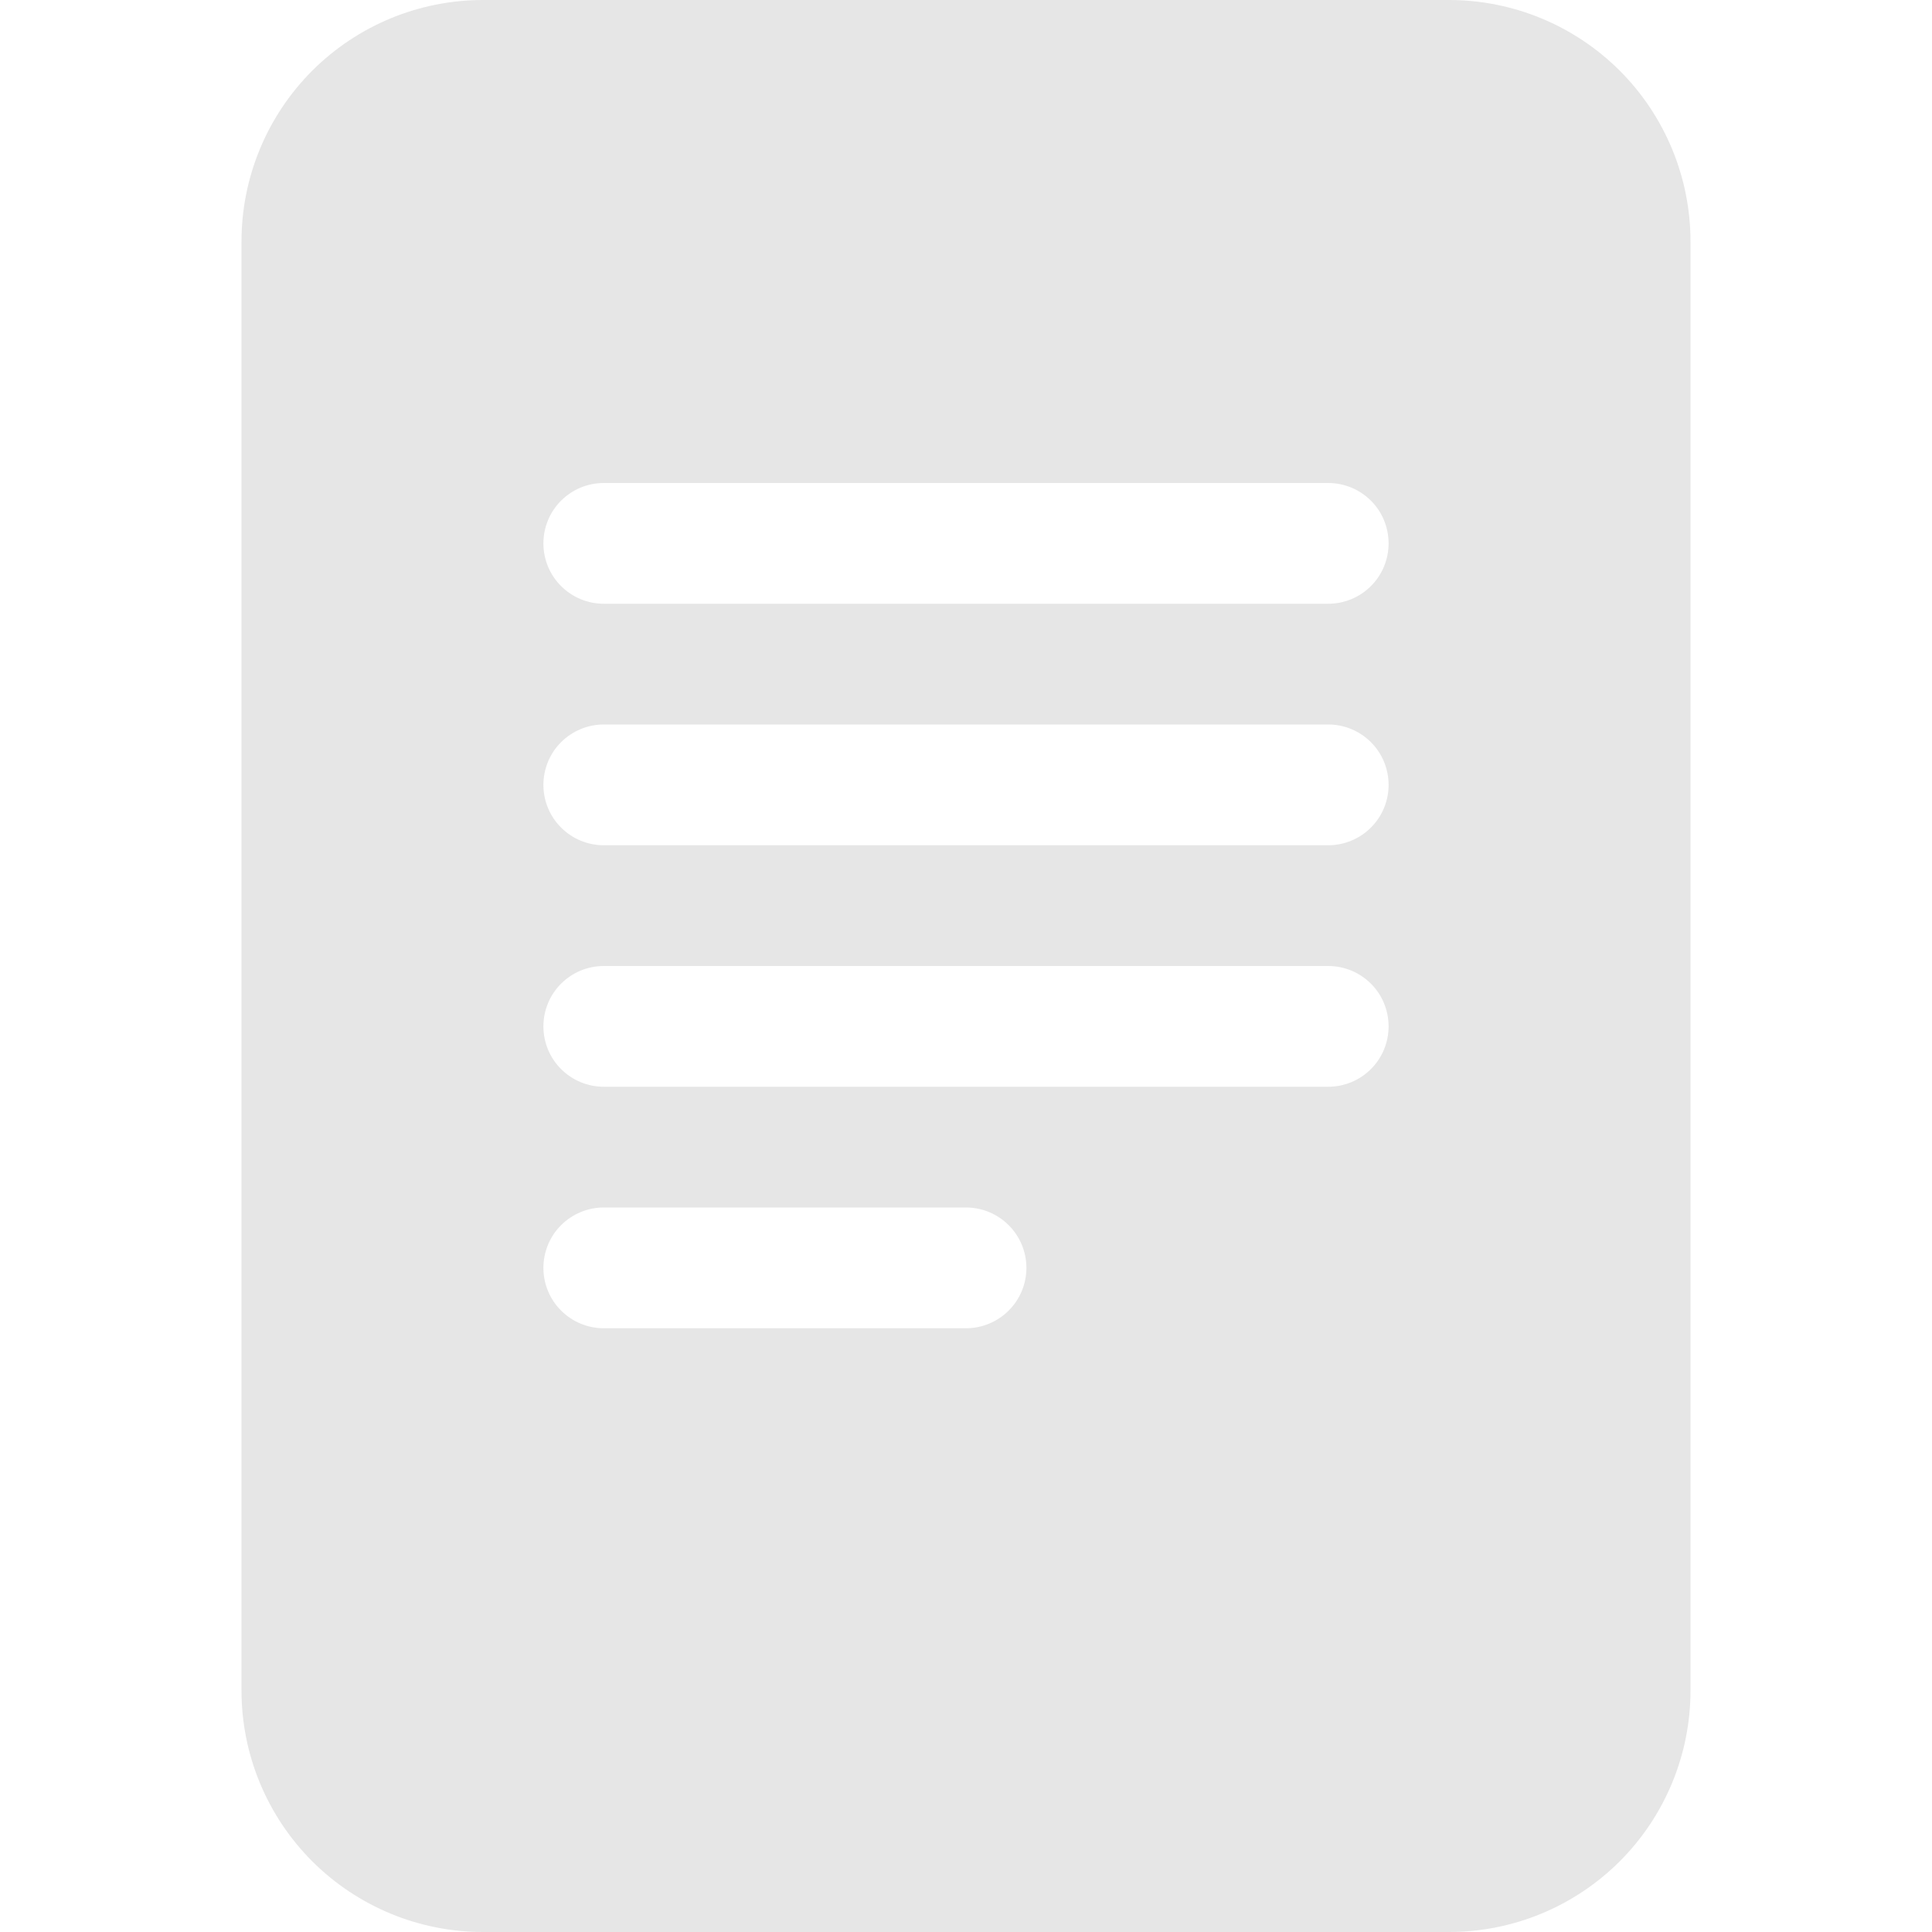<svg width="30" height="30" viewBox="0 0 30 30" fill="none" xmlns="http://www.w3.org/2000/svg">
<g clip-path="url(#clip0_125_230)">
<path d="M22.5 0H7.5C6.505 0 5.552 0.395 4.848 1.098C4.145 1.802 3.75 2.755 3.75 3.75V26.25C3.75 27.245 4.145 28.198 4.848 28.902C5.552 29.605 6.505 30 7.5 30H22.5C23.495 30 24.448 29.605 25.152 28.902C25.855 28.198 26.25 27.245 26.25 26.25V3.75C26.25 2.755 25.855 1.802 25.152 1.098C24.448 0.395 23.495 0 22.5 0V0ZM9.375 7.5H20.625C20.874 7.5 21.112 7.599 21.288 7.775C21.464 7.95 21.562 8.189 21.562 8.438C21.562 8.686 21.464 8.925 21.288 9.1C21.112 9.276 20.874 9.375 20.625 9.375H9.375C9.126 9.375 8.888 9.276 8.712 9.1C8.536 8.925 8.438 8.686 8.438 8.438C8.438 8.189 8.536 7.95 8.712 7.775C8.888 7.599 9.126 7.5 9.375 7.5ZM8.438 12.188C8.438 11.939 8.536 11.7 8.712 11.525C8.888 11.349 9.126 11.25 9.375 11.25H20.625C20.874 11.25 21.112 11.349 21.288 11.525C21.464 11.7 21.562 11.939 21.562 12.188C21.562 12.436 21.464 12.675 21.288 12.85C21.112 13.026 20.874 13.125 20.625 13.125H9.375C9.126 13.125 8.888 13.026 8.712 12.85C8.536 12.675 8.438 12.436 8.438 12.188ZM9.375 15H20.625C20.874 15 21.112 15.099 21.288 15.275C21.464 15.45 21.562 15.689 21.562 15.938C21.562 16.186 21.464 16.425 21.288 16.6C21.112 16.776 20.874 16.875 20.625 16.875H9.375C9.126 16.875 8.888 16.776 8.712 16.6C8.536 16.425 8.438 16.186 8.438 15.938C8.438 15.689 8.536 15.45 8.712 15.275C8.888 15.099 9.126 15 9.375 15ZM9.375 18.75H15C15.249 18.75 15.487 18.849 15.663 19.025C15.839 19.2 15.938 19.439 15.938 19.688C15.938 19.936 15.839 20.175 15.663 20.35C15.487 20.526 15.249 20.625 15 20.625H9.375C9.126 20.625 8.888 20.526 8.712 20.35C8.536 20.175 8.438 19.936 8.438 19.688C8.438 19.439 8.536 19.2 8.712 19.025C8.888 18.849 9.126 18.75 9.375 18.75Z" fill="#E6E6E6"/>
</g>
<defs>
<clipPath id="clip0_125_230">
<rect width="30" height="30" fill="white"/>
</clipPath>
</defs>
</svg>
